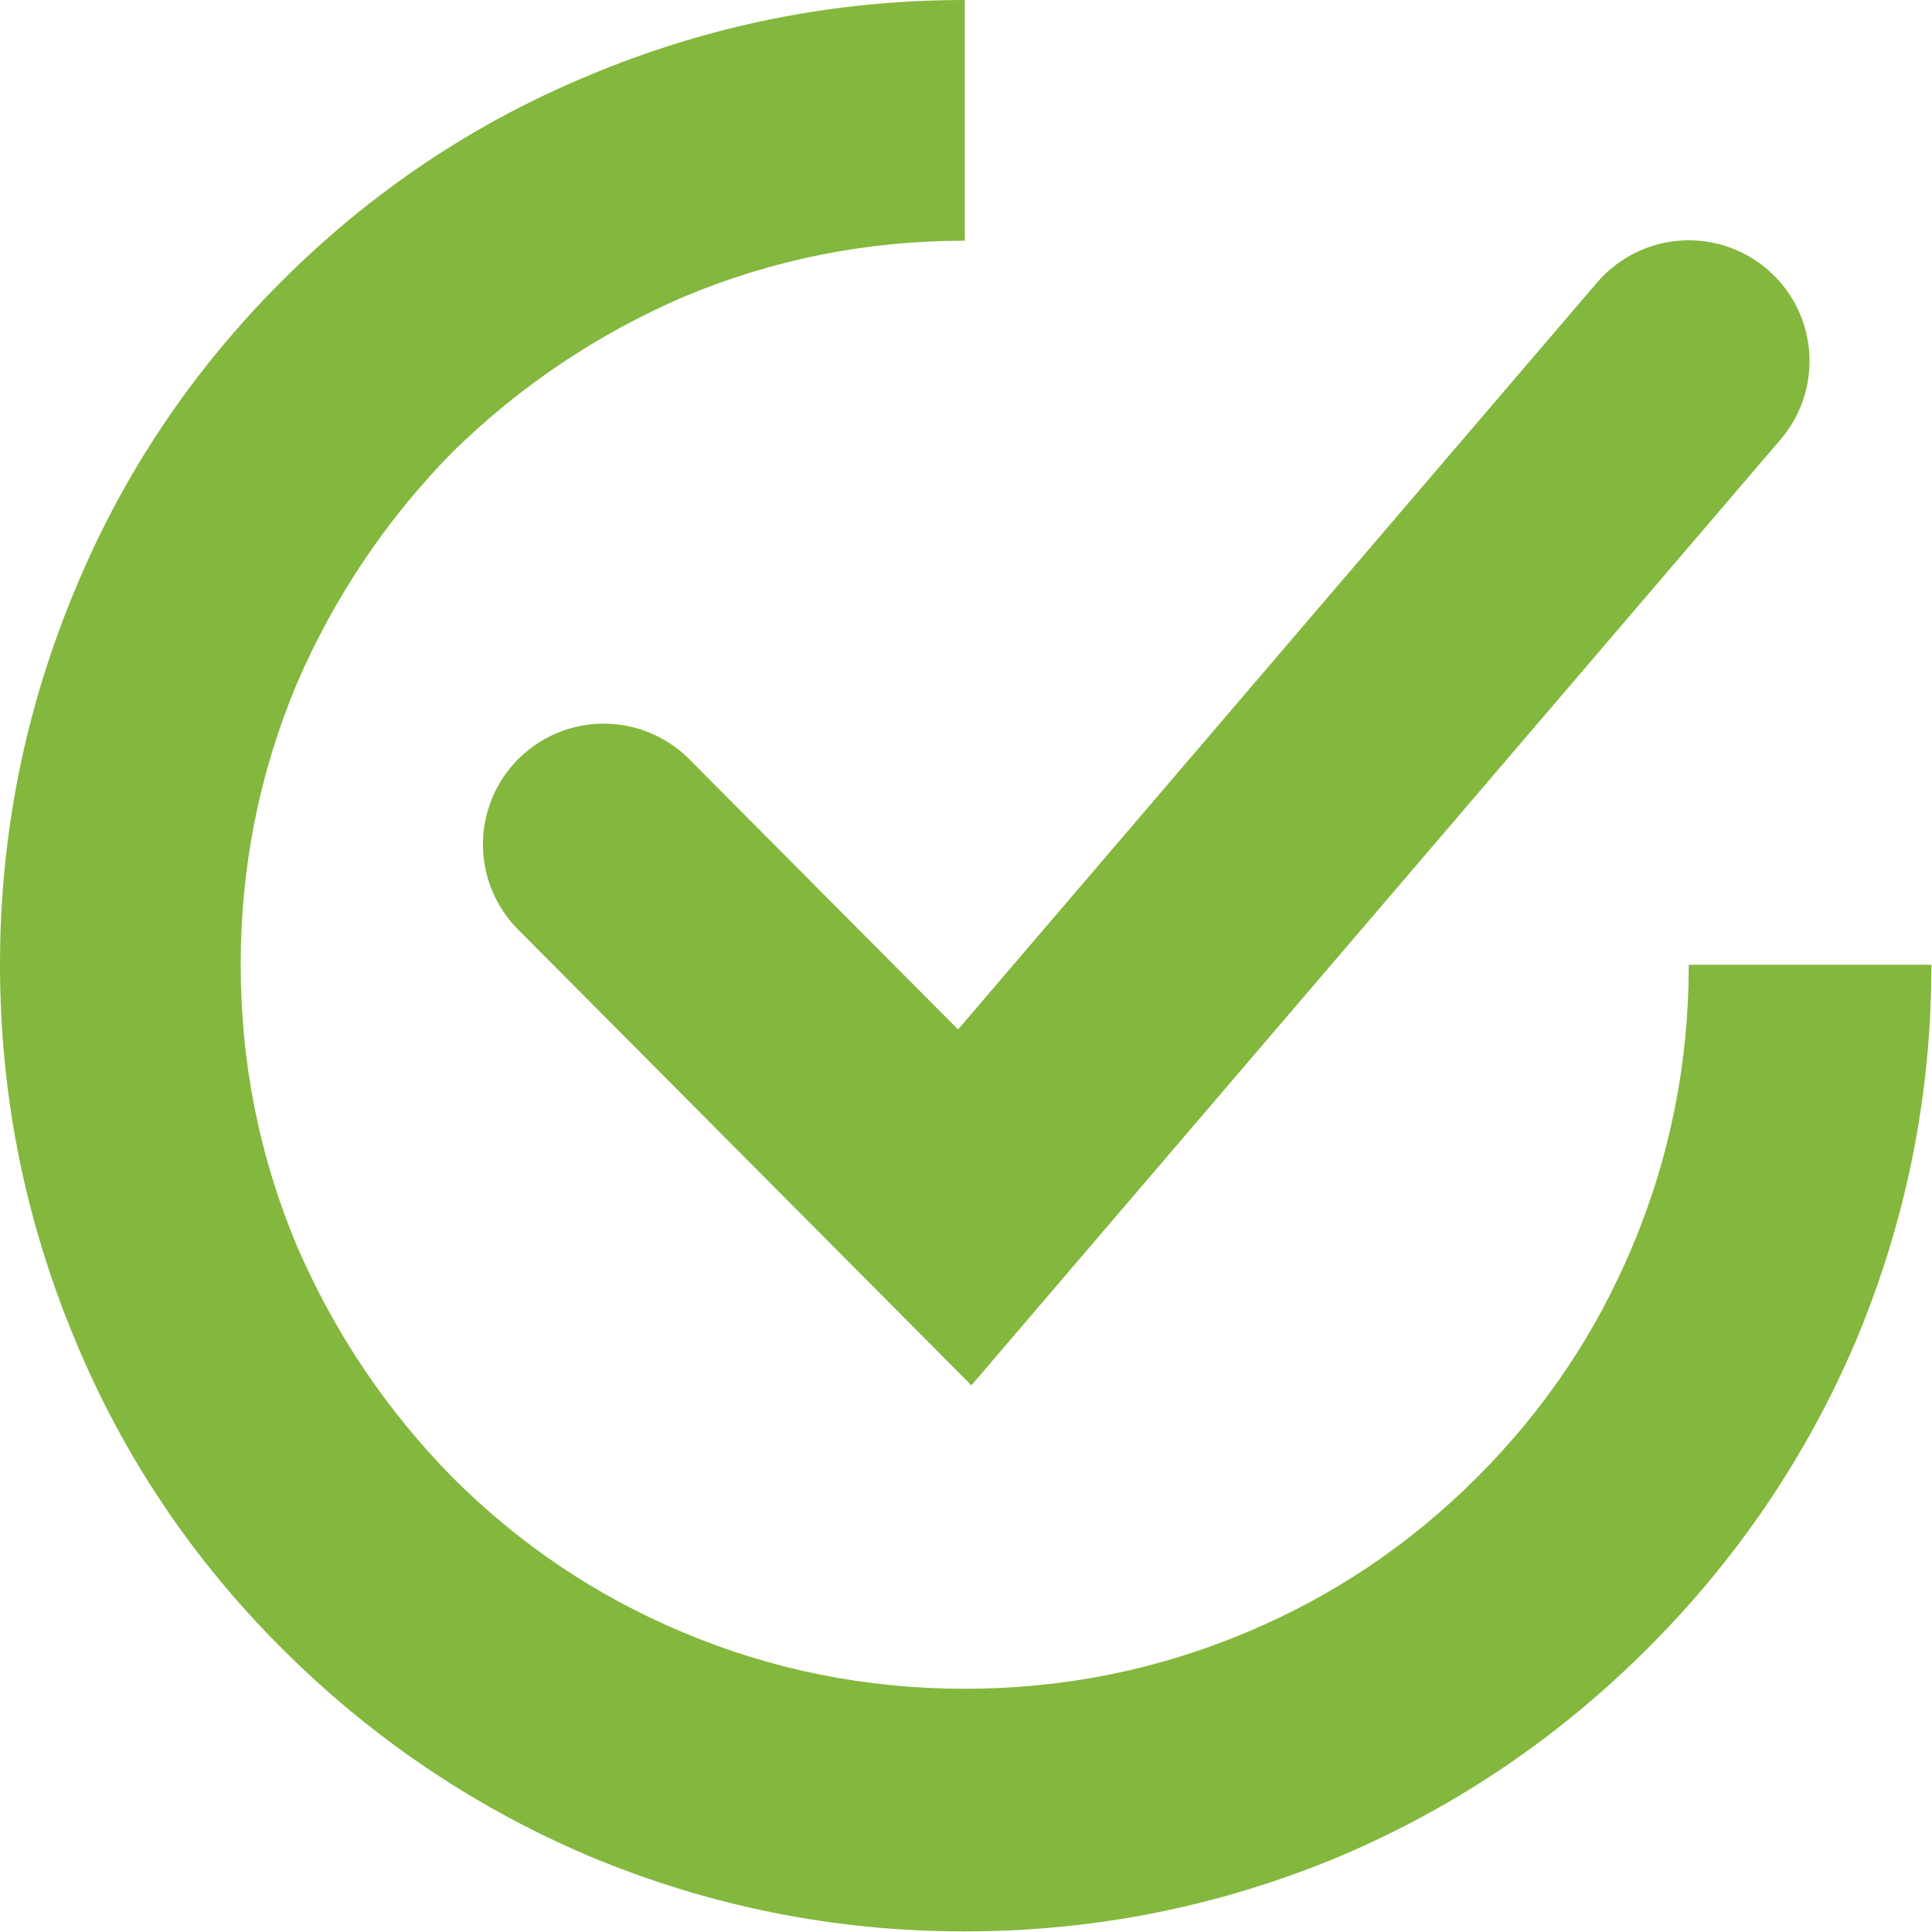 <svg width="9.953" height="9.953" viewBox="0 0 9.953 9.953" fill="none" xmlns="http://www.w3.org/2000/svg" xmlns:xlink="http://www.w3.org/1999/xlink">
	<desc>
			Created with Pixso.
	</desc>
	<defs/>
	<path id="Vector 40" d="M3.11 4.35L4.97 6.22L8.7 1.86" stroke="#84B73D" stroke-opacity="1" stroke-width="1.244" stroke-linecap="round"/>
	<path id="Ellipse 12" d="M9.95 4.97Q9.95 5.98 9.56 6.91Q9.18 7.8 8.49 8.49Q7.8 9.18 6.91 9.56Q5.98 9.95 4.97 9.95Q3.96 9.95 3.03 9.56Q2.14 9.18 1.45 8.49Q0.76 7.8 0.39 6.91Q0 5.98 0 4.97Q0 3.96 0.39 3.03Q0.76 2.14 1.45 1.45Q2.14 0.76 3.03 0.39Q3.96 0 4.97 0L4.97 1.24Q4.21 1.24 3.52 1.53Q2.85 1.82 2.33 2.33Q1.82 2.85 1.53 3.52Q1.24 4.21 1.24 4.97Q1.24 5.73 1.53 6.42Q1.82 7.09 2.33 7.61Q2.85 8.13 3.52 8.41Q4.21 8.7 4.97 8.7Q5.73 8.7 6.42 8.41Q7.09 8.13 7.61 7.61Q8.13 7.09 8.41 6.42Q8.7 5.73 8.7 4.97L9.95 4.97Z" fill="#84B73D" fill-opacity="1" fill-rule="evenodd"/>
</svg>
